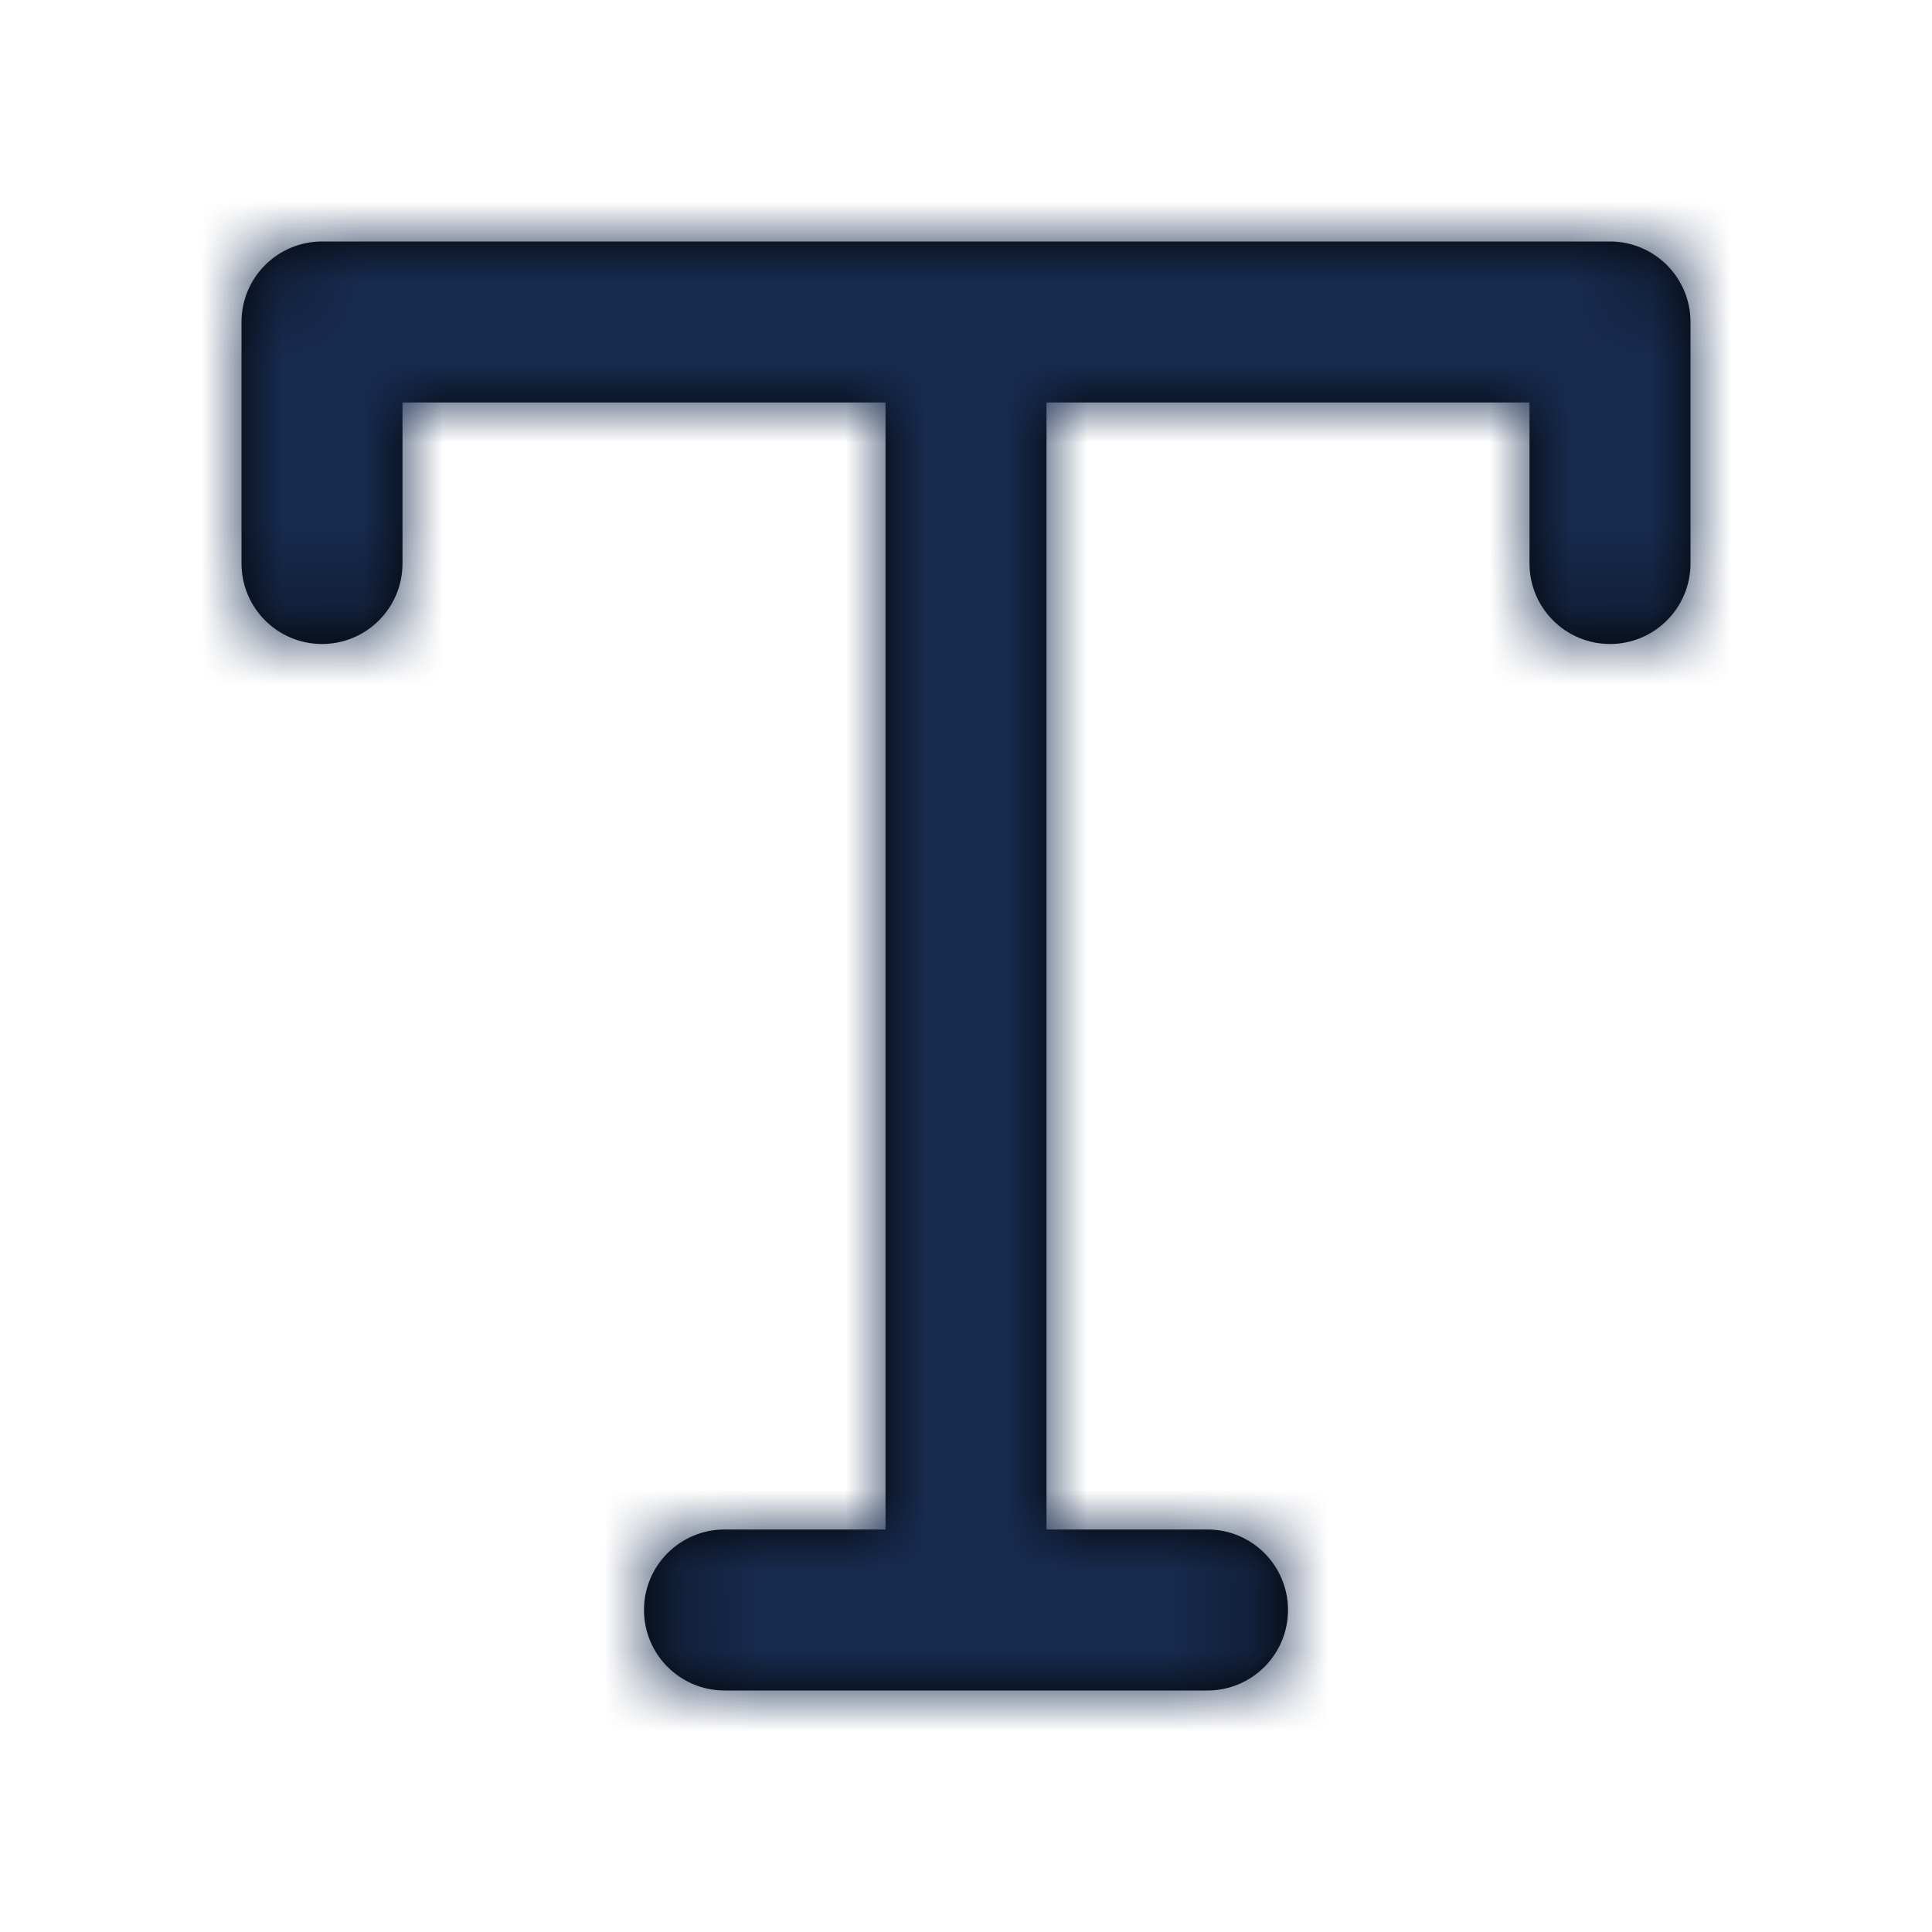 <?xml version="1.0" encoding="UTF-8"?>
<svg width="24px" height="24px" viewBox="0 0 24 24" version="1.1" xmlns="http://www.w3.org/2000/svg" xmlns:xlink="http://www.w3.org/1999/xlink">
    <!-- Generator: Sketch 54.1 (76490) - https://sketchapp.com -->
    <title>Icon/Feather/type</title>
    <desc>Created with Sketch.</desc>
    <defs>
        <path d="M13,5 L13,19 L15,19 C15.552,19 16,19.448 16,20 C16,20.552 15.552,21 15,21 L9,21 C8.448,21 8,20.552 8,20 C8,19.448 8.448,19 9,19 L11,19 L11,5 L5,5 L5,7 C5,7.552 4.552,8 4,8 C3.448,8 3,7.552 3,7 L3,4 C3,3.448 3.448,3 4,3 L20,3 C20.552,3 21,3.448 21,4 L21,7 C21,7.552 20.552,8 20,8 C19.448,8 19,7.552 19,7 L19,5 L13,5 Z" id="path-1"></path>
    </defs>
    <g id="Icon/Feather/type" stroke="none" stroke-width="1" fill="none" fill-rule="evenodd">
        <mask id="mask-2" fill="white">
            <use xlink:href="#path-1"></use>
        </mask>
        <use id="Combined-Shape" fill="#000000" fill-rule="nonzero" xlink:href="#path-1"></use>
        <g id="Color/Neutral/Black" mask="url(#mask-2)" fill="#172B4E" fill-rule="nonzero">
            <rect id="Rectangle" x="0" y="0" width="24" height="24"></rect>
        </g>
    </g>
</svg>
